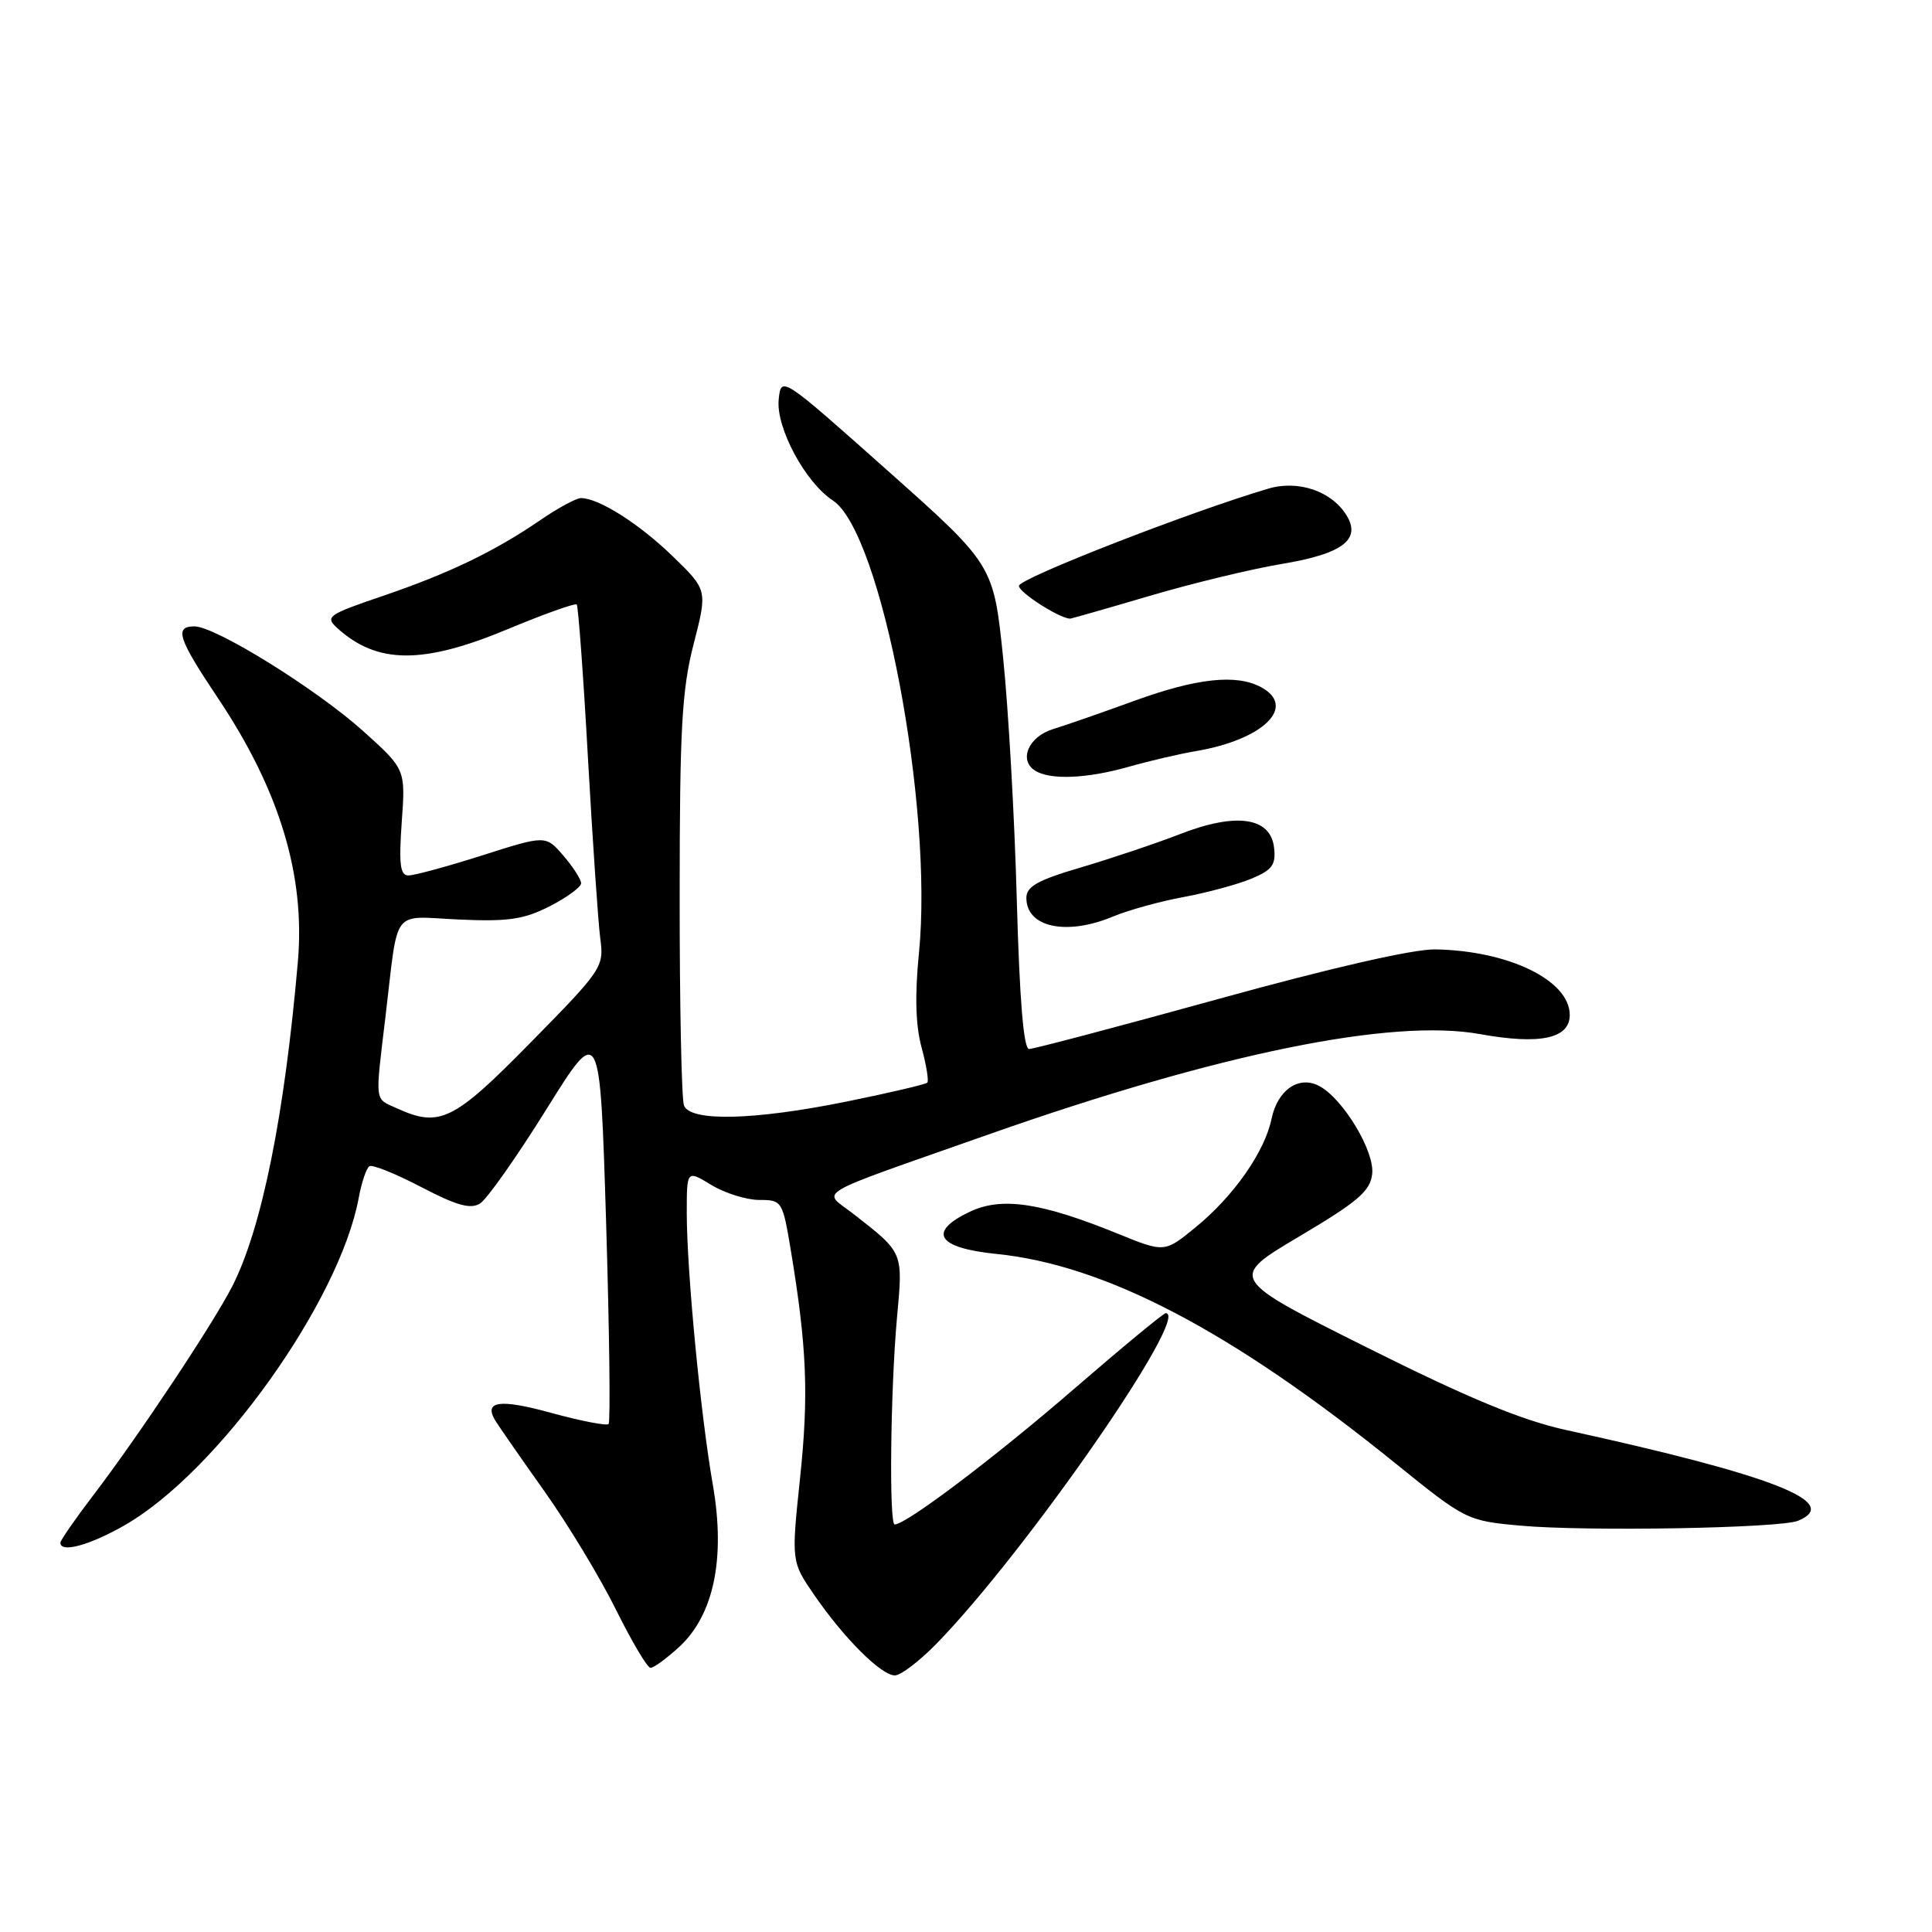 <?xml version="1.0" encoding="UTF-8" standalone="no"?>
<!DOCTYPE svg PUBLIC "-//W3C//DTD SVG 1.1//EN" "http://www.w3.org/Graphics/SVG/1.1/DTD/svg11.dtd" >
<svg xmlns="http://www.w3.org/2000/svg" xmlns:xlink="http://www.w3.org/1999/xlink" version="1.1" viewBox="0 0 256 256">
 <g >
 <path fill="currentColor"
d=" M 124.14 217.75 C 136.04 205.51 157.88 174.00 154.46 174.00 C 154.17 174.00 148.65 178.56 142.21 184.13 C 131.75 193.17 120.07 202.00 118.55 202.00 C 117.79 202.00 117.99 184.20 118.86 174.54 C 119.66 165.83 119.75 166.05 113.03 160.81 C 108.96 157.64 107.06 158.75 130.99 150.32 C 161.48 139.59 184.45 134.90 196.14 137.03 C 204.07 138.46 208.00 137.62 208.00 134.49 C 208.00 129.91 199.93 125.97 190.18 125.80 C 187.27 125.75 176.38 128.24 161.48 132.36 C 148.26 136.01 136.96 139.00 136.36 139.00 C 135.63 139.00 135.10 132.50 134.73 119.25 C 134.44 108.39 133.62 93.95 132.92 87.17 C 131.65 74.85 131.65 74.85 117.57 62.32 C 103.50 49.80 103.50 49.80 103.18 52.95 C 102.81 56.67 106.70 63.92 110.36 66.32 C 116.79 70.53 123.71 106.97 121.76 126.34 C 121.21 131.88 121.32 135.88 122.11 138.78 C 122.75 141.13 123.09 143.24 122.87 143.46 C 122.65 143.68 117.90 144.80 112.33 145.93 C 99.97 148.45 91.47 148.66 90.63 146.48 C 90.31 145.64 90.05 133.15 90.06 118.73 C 90.06 96.52 90.35 91.40 91.91 85.34 C 93.75 78.18 93.75 78.18 89.13 73.70 C 84.68 69.39 79.33 66.00 76.98 66.00 C 76.36 66.00 73.98 67.29 71.68 68.86 C 65.56 73.06 59.49 75.98 50.71 78.97 C 43.40 81.46 43.04 81.72 44.71 83.24 C 49.99 88.02 56.04 88.05 67.27 83.37 C 72.09 81.36 76.21 79.89 76.42 80.10 C 76.62 80.32 77.30 89.50 77.91 100.50 C 78.53 111.50 79.26 122.24 79.54 124.36 C 80.05 128.12 79.81 128.48 70.34 138.11 C 60.08 148.56 58.27 149.45 52.55 146.84 C 49.59 145.49 49.69 146.31 51.09 134.61 C 52.83 120.01 51.75 121.43 60.80 121.84 C 67.33 122.14 69.41 121.83 72.85 120.08 C 75.13 118.91 77.00 117.54 77.00 117.04 C 77.00 116.53 75.95 114.89 74.66 113.39 C 72.31 110.66 72.31 110.66 63.91 113.34 C 59.28 114.81 54.88 116.01 54.12 116.00 C 53.02 116.00 52.84 114.53 53.23 108.96 C 53.74 101.93 53.74 101.93 48.12 96.87 C 41.92 91.30 28.55 83.00 25.77 83.00 C 23.06 83.00 23.58 84.59 28.91 92.55 C 37.05 104.73 40.46 116.00 39.47 127.42 C 37.70 147.83 34.68 162.77 30.79 170.41 C 28.27 175.37 18.27 190.40 12.33 198.17 C 9.95 201.29 8.00 204.11 8.00 204.42 C 8.00 205.82 11.90 204.75 16.54 202.09 C 28.87 195.02 44.97 172.49 47.53 158.74 C 47.91 156.67 48.55 154.78 48.95 154.53 C 49.35 154.28 52.44 155.53 55.81 157.29 C 60.50 159.74 62.34 160.26 63.61 159.47 C 64.52 158.90 68.47 153.30 72.38 147.02 C 79.50 135.60 79.50 135.60 80.31 161.91 C 80.75 176.38 80.90 188.43 80.64 188.69 C 80.38 188.95 76.97 188.29 73.06 187.22 C 66.19 185.33 64.05 185.63 65.64 188.25 C 66.06 188.94 68.97 193.13 72.11 197.56 C 75.26 201.99 79.54 209.08 81.63 213.31 C 83.73 217.54 85.78 221.00 86.20 221.00 C 86.62 221.00 88.32 219.76 89.97 218.25 C 94.58 214.02 96.15 206.52 94.46 196.78 C 92.82 187.37 91.01 168.47 91.00 160.76 C 91.00 155.03 91.00 155.03 94.25 157.01 C 96.04 158.10 98.89 158.99 100.59 159.00 C 103.63 159.00 103.70 159.12 104.80 165.75 C 106.92 178.55 107.17 184.88 106.01 195.88 C 104.85 206.92 104.85 206.92 107.91 211.37 C 111.86 217.11 116.77 222.00 118.58 222.00 C 119.36 222.00 121.86 220.09 124.14 217.75 Z  M 238.25 201.51 C 244.14 199.08 234.95 195.49 207.50 189.48 C 201.65 188.20 194.56 185.27 181.15 178.56 C 162.80 169.39 162.80 169.39 172.15 163.84 C 179.91 159.24 181.56 157.84 181.82 155.56 C 182.18 152.58 177.98 145.60 174.82 143.91 C 172.13 142.46 169.28 144.41 168.49 148.24 C 167.58 152.62 163.49 158.47 158.45 162.60 C 154.31 165.99 154.31 165.99 148.14 163.48 C 137.93 159.33 132.73 158.56 128.51 160.56 C 122.85 163.25 124.18 165.36 132.01 166.15 C 146.49 167.61 163.27 176.41 184.90 193.90 C 194.19 201.41 194.39 201.51 201.40 202.15 C 210.07 202.95 235.84 202.50 238.25 201.51 Z  M 147.47 121.45 C 149.51 120.60 153.72 119.43 156.84 118.86 C 159.95 118.28 163.99 117.19 165.82 116.43 C 168.59 115.27 169.08 114.59 168.82 112.31 C 168.35 108.27 163.79 107.62 156.31 110.54 C 153.11 111.78 147.24 113.75 143.25 114.93 C 137.50 116.62 136.00 117.46 136.00 118.98 C 136.00 122.88 141.30 124.02 147.47 121.45 Z  M 149.57 101.60 C 152.28 100.83 156.30 99.89 158.50 99.52 C 167.46 97.99 171.88 93.61 167.07 91.04 C 163.81 89.29 158.54 89.87 150.34 92.85 C 146.03 94.42 141.15 96.12 139.51 96.62 C 136.29 97.61 134.95 100.72 137.15 102.11 C 139.15 103.38 144.00 103.18 149.57 101.60 Z  M 152.29 78.97 C 157.94 77.30 165.88 75.38 169.93 74.71 C 177.93 73.37 180.41 71.48 178.40 68.25 C 176.43 65.07 172.00 63.57 168.05 64.75 C 157.69 67.81 135.01 76.65 135.01 77.63 C 135.00 78.48 140.21 81.84 141.76 81.98 C 141.90 81.99 146.64 80.64 152.29 78.97 Z "/>
</g>
</svg>